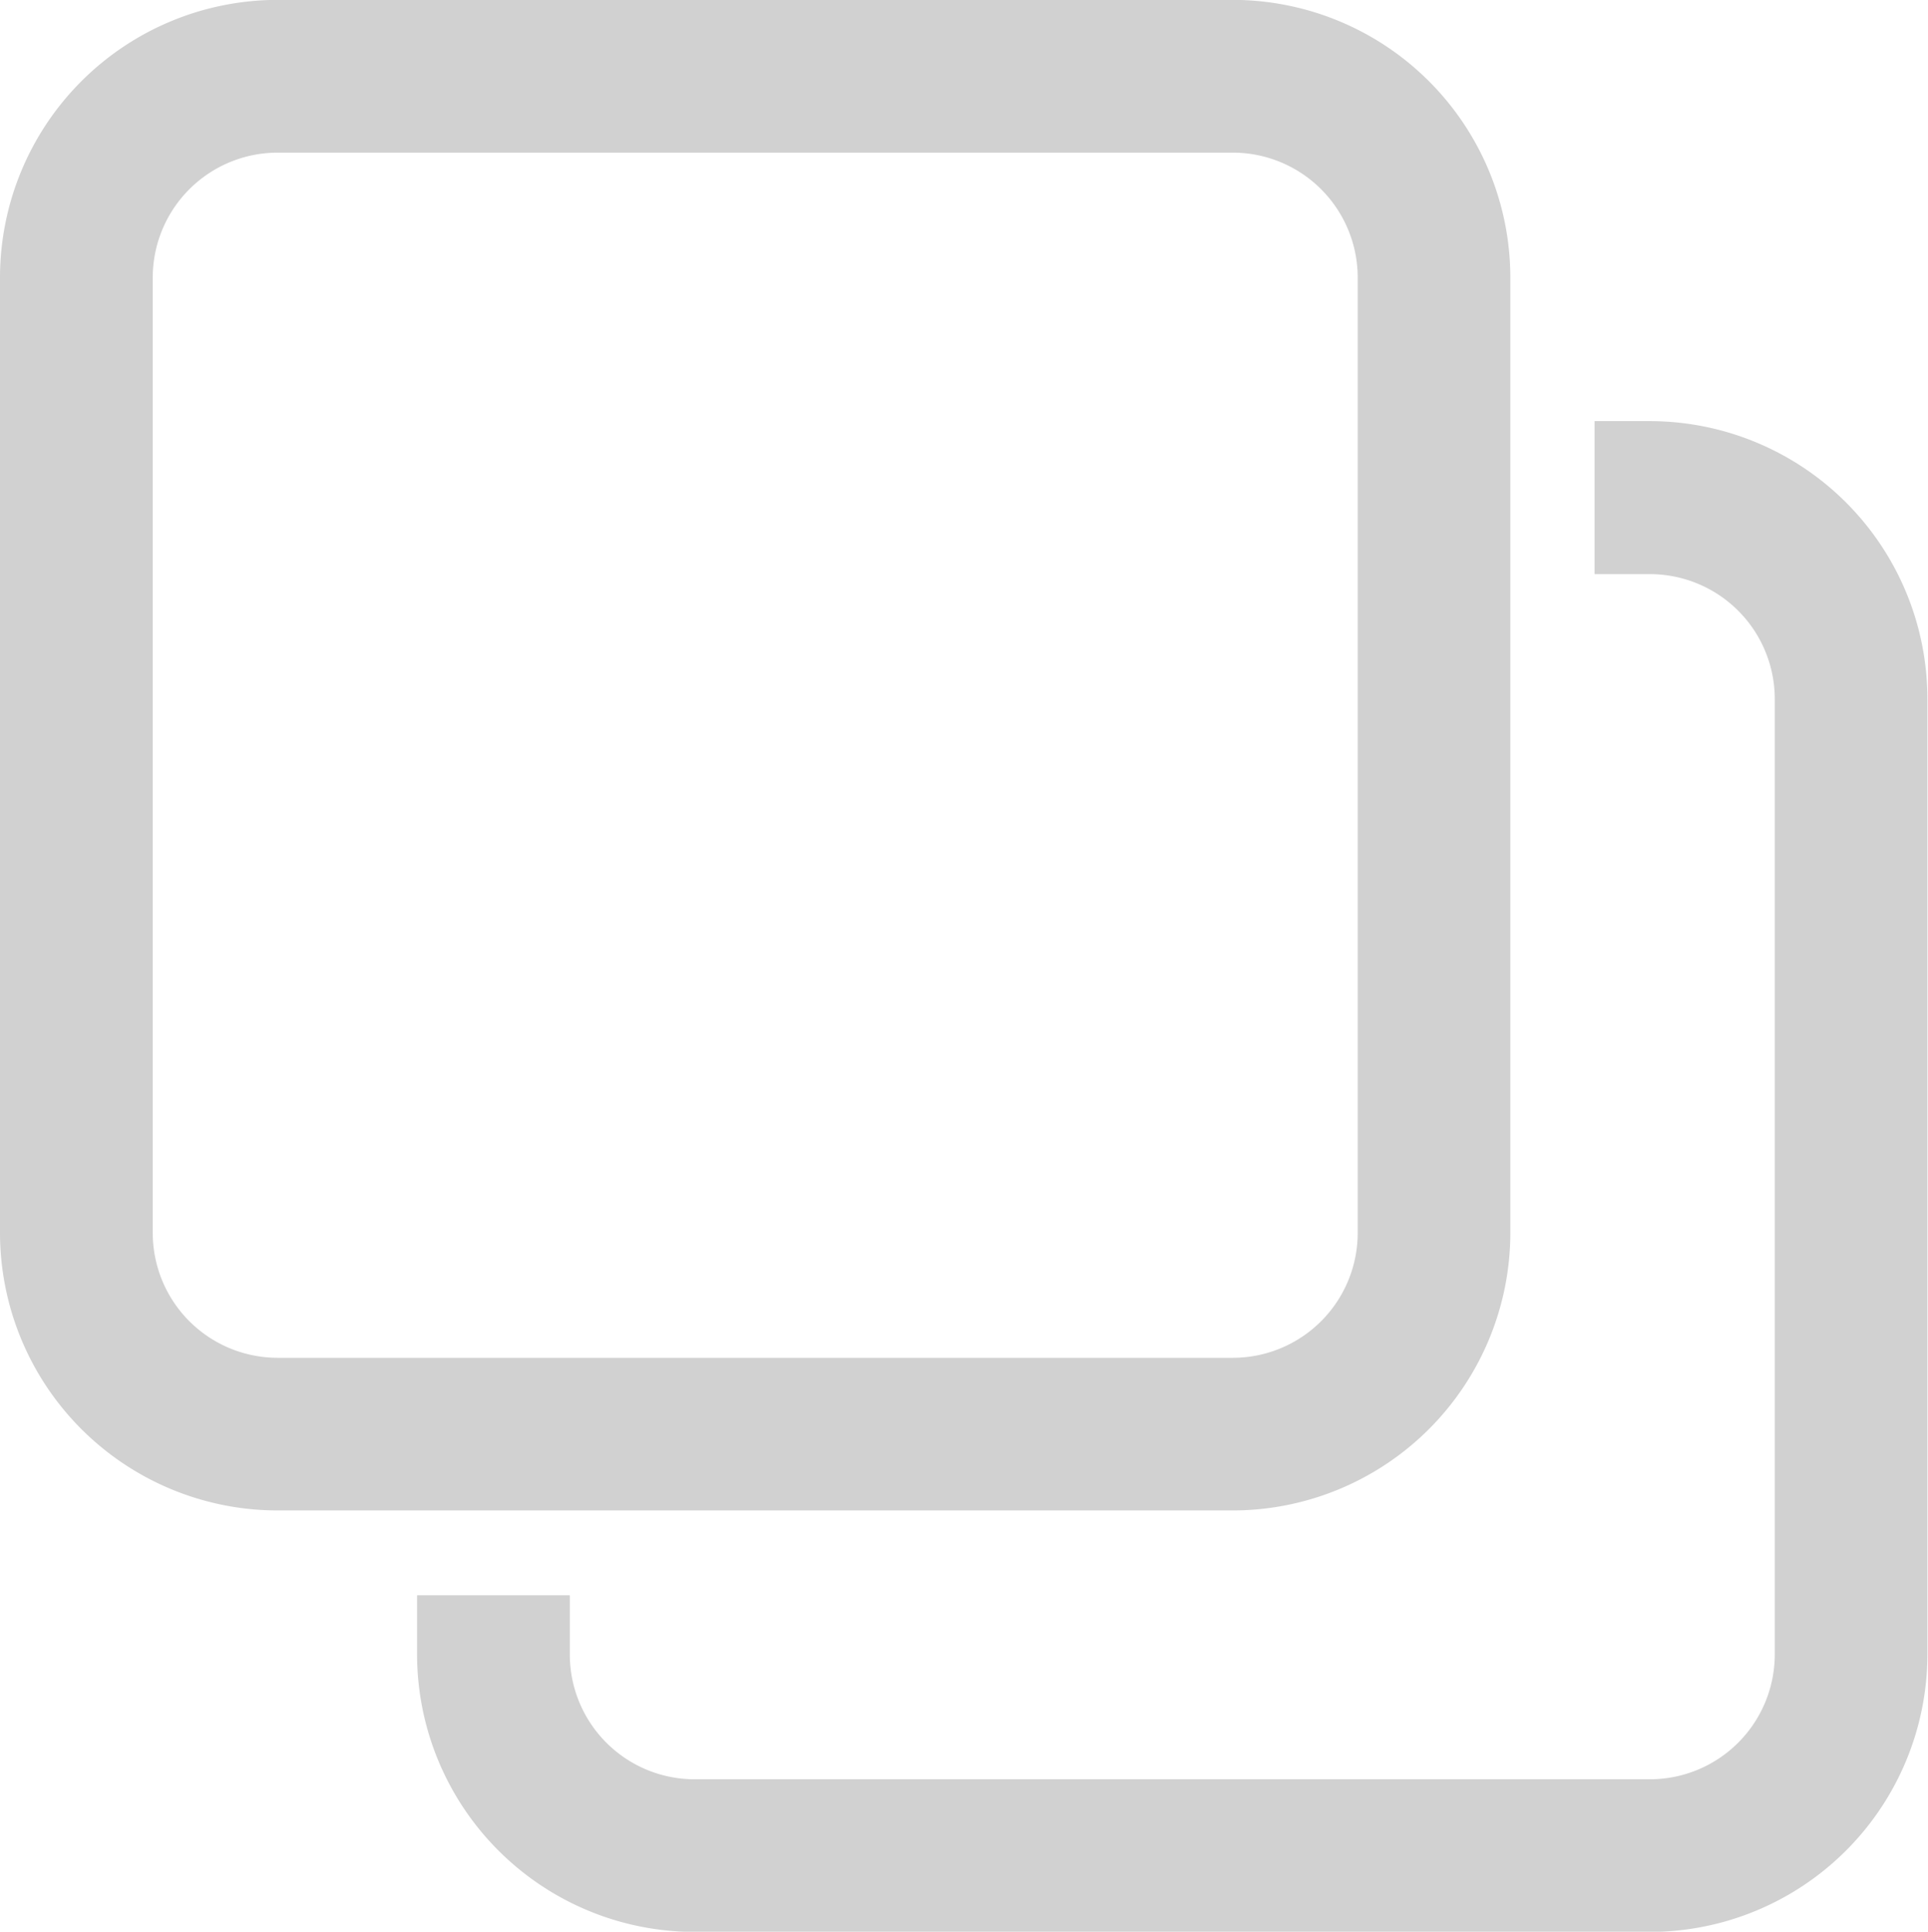 <svg xmlns="http://www.w3.org/2000/svg" width="16.295" height="16.325" viewBox="0 0 16.295 16.325">
  <path id="Path_16084" data-name="Path 16084" d="M4357.356-5215.087h-8.075a2.348,2.348,0,0,1-2.345-2.345v-8.076a2.348,2.348,0,0,1,2.345-2.345h8.075a2.348,2.348,0,0,1,2.345,2.345v8.076A2.348,2.348,0,0,1,4357.356-5215.087Zm-8.075-11.475a1.056,1.056,0,0,0-1.054,1.054v8.076a1.056,1.056,0,0,0,1.054,1.055h8.075a1.056,1.056,0,0,0,1.055-1.055v-8.076a1.056,1.056,0,0,0-1.055-1.054Zm11.6,2.269h-.468V-5223h.468a1.056,1.056,0,0,1,1.055,1.055v8.075a1.056,1.056,0,0,1-1.055,1.055h-8.075a1.055,1.055,0,0,1-1.054-1.055v-.5h-1.291v.5a2.348,2.348,0,0,0,2.345,2.345h8.075a2.348,2.348,0,0,0,2.345-2.345v-8.075A2.348,2.348,0,0,0,4360.886-5224.293Z" transform="translate(-4346.936 5227.852)" fill="#d1d1d1"/>
</svg>

